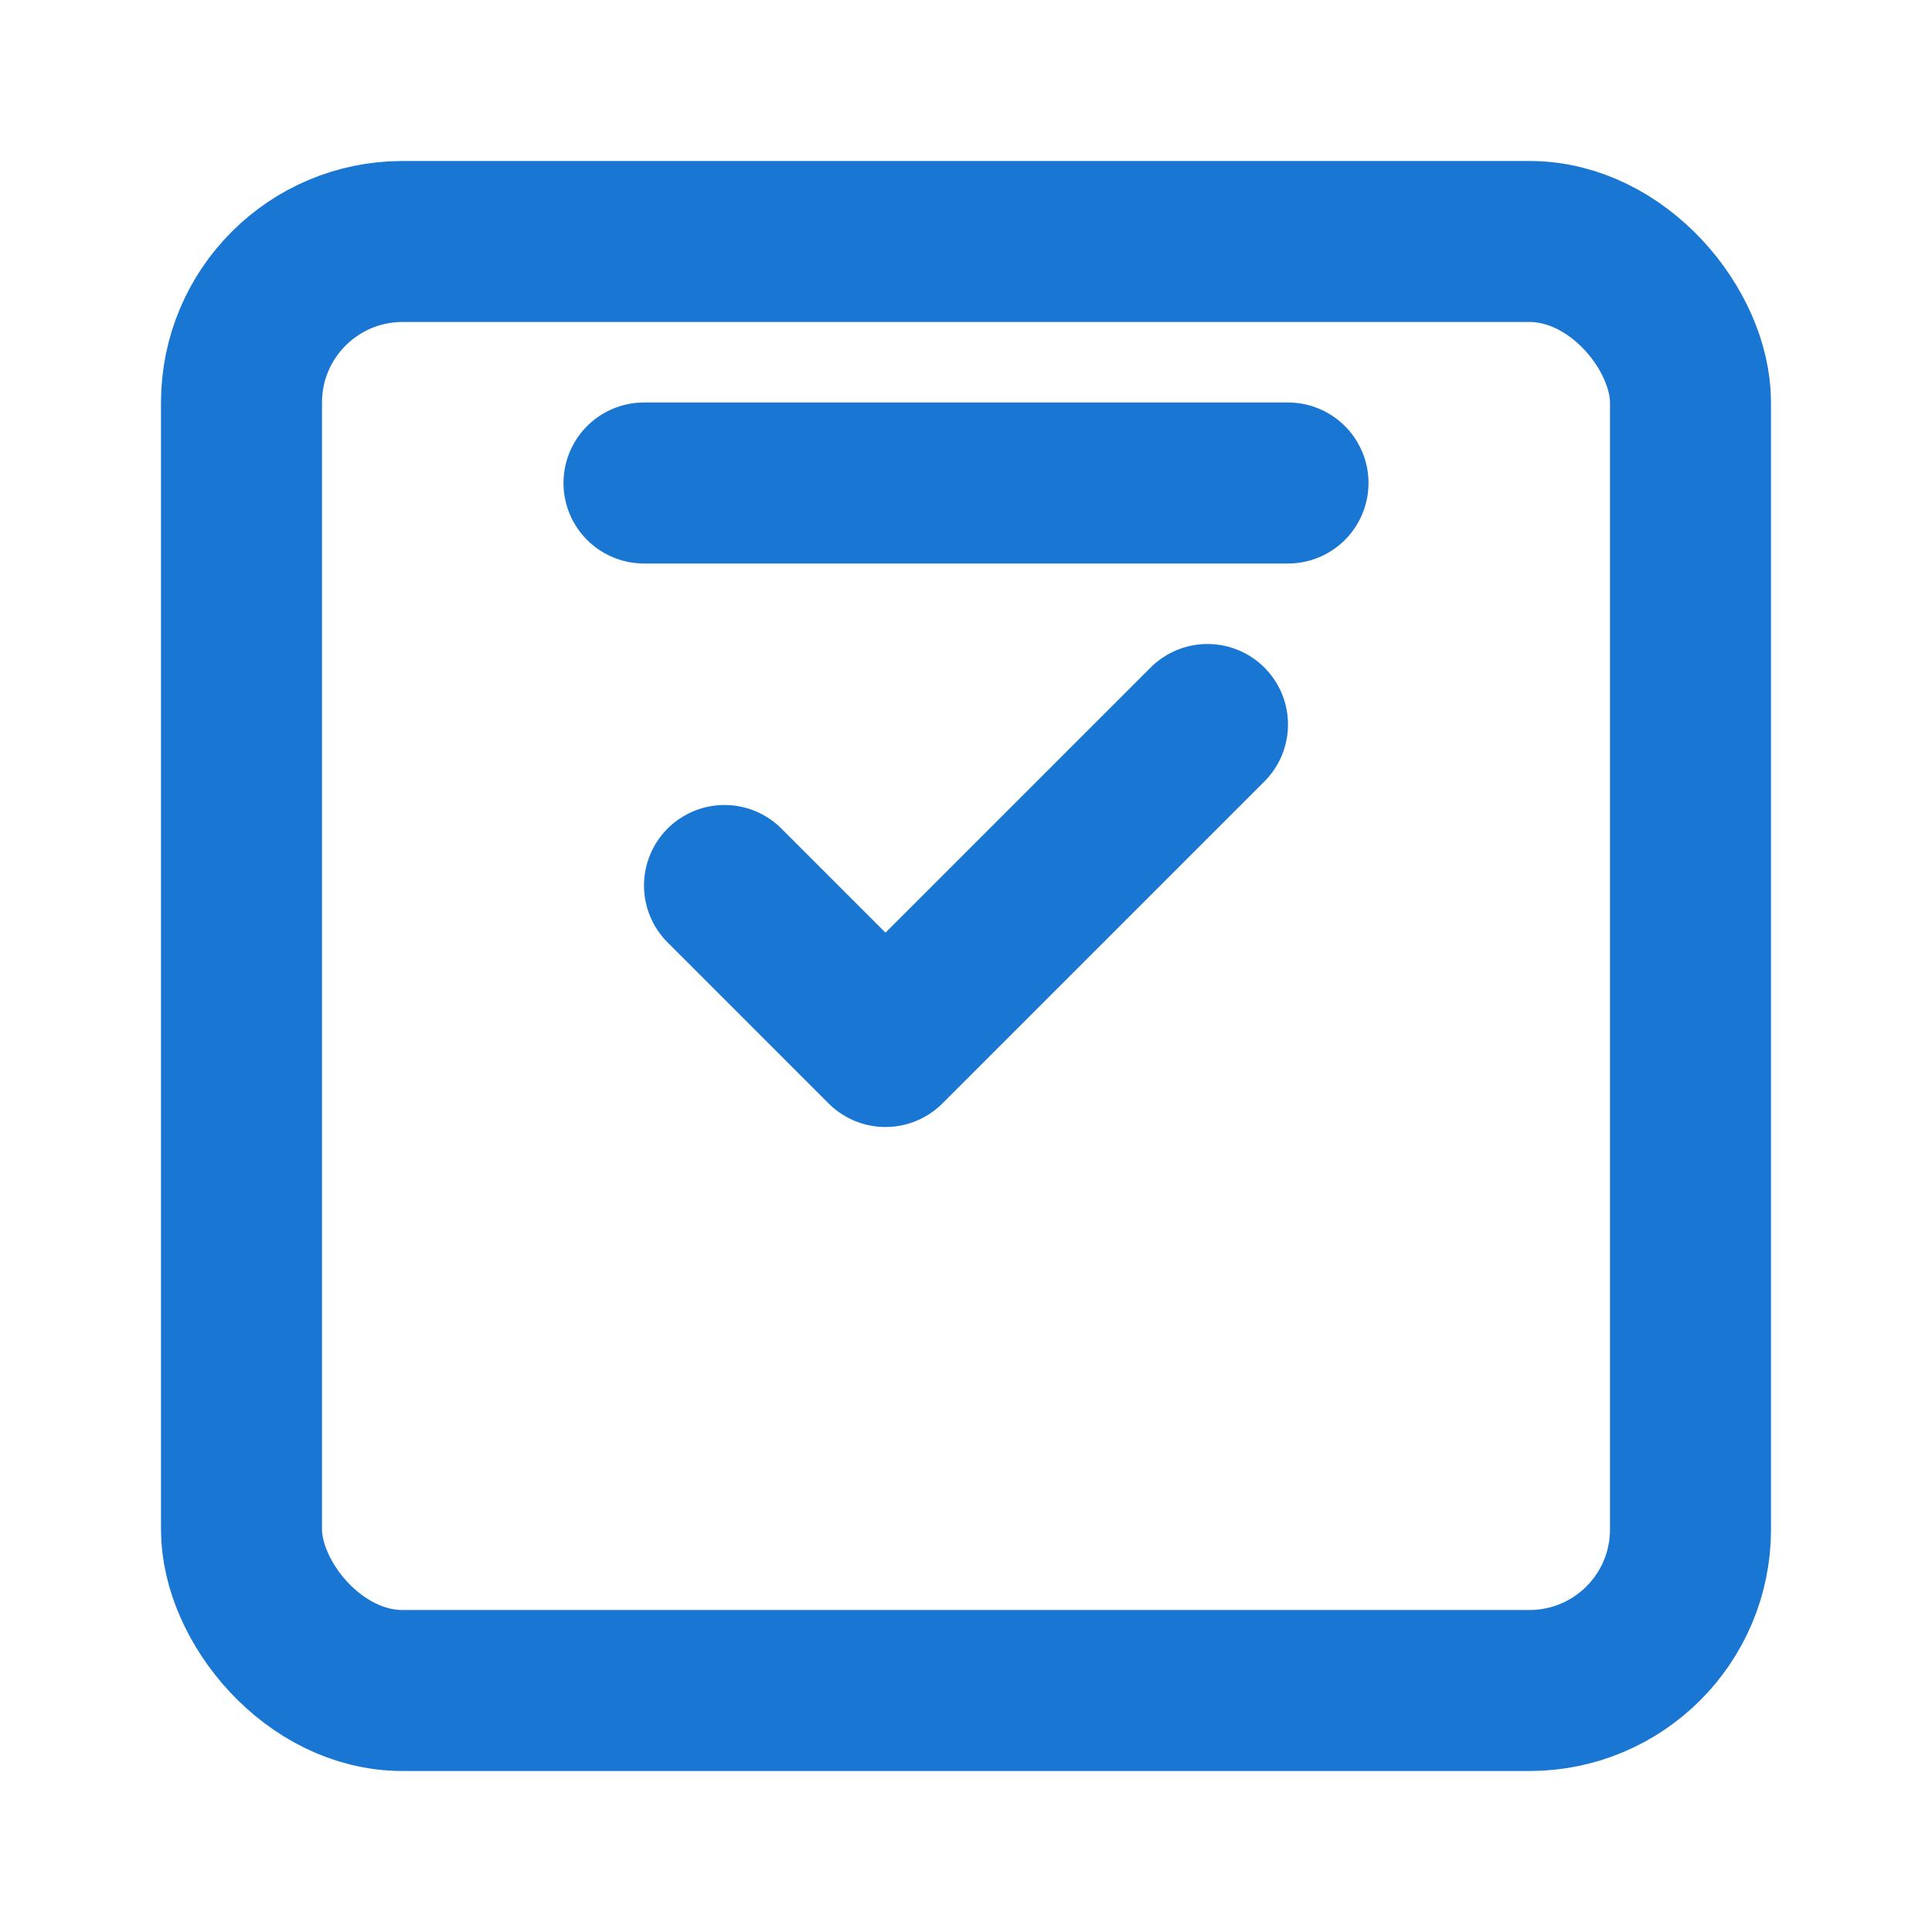 <svg width="24" height="24" viewBox="0 0 24 24" fill="none" xmlns="http://www.w3.org/2000/svg">
  <path d="M9 11L11 13L15 9" stroke="#1976D2" stroke-width="2" stroke-linecap="round" stroke-linejoin="round"/>
  <rect x="3" y="3" width="18" height="18" rx="2" ry="2" stroke="#1976D2" stroke-width="2" fill="none"/>
  <path d="M8 6H16" stroke="#1976D2" stroke-width="2" stroke-linecap="round"/>
</svg> 